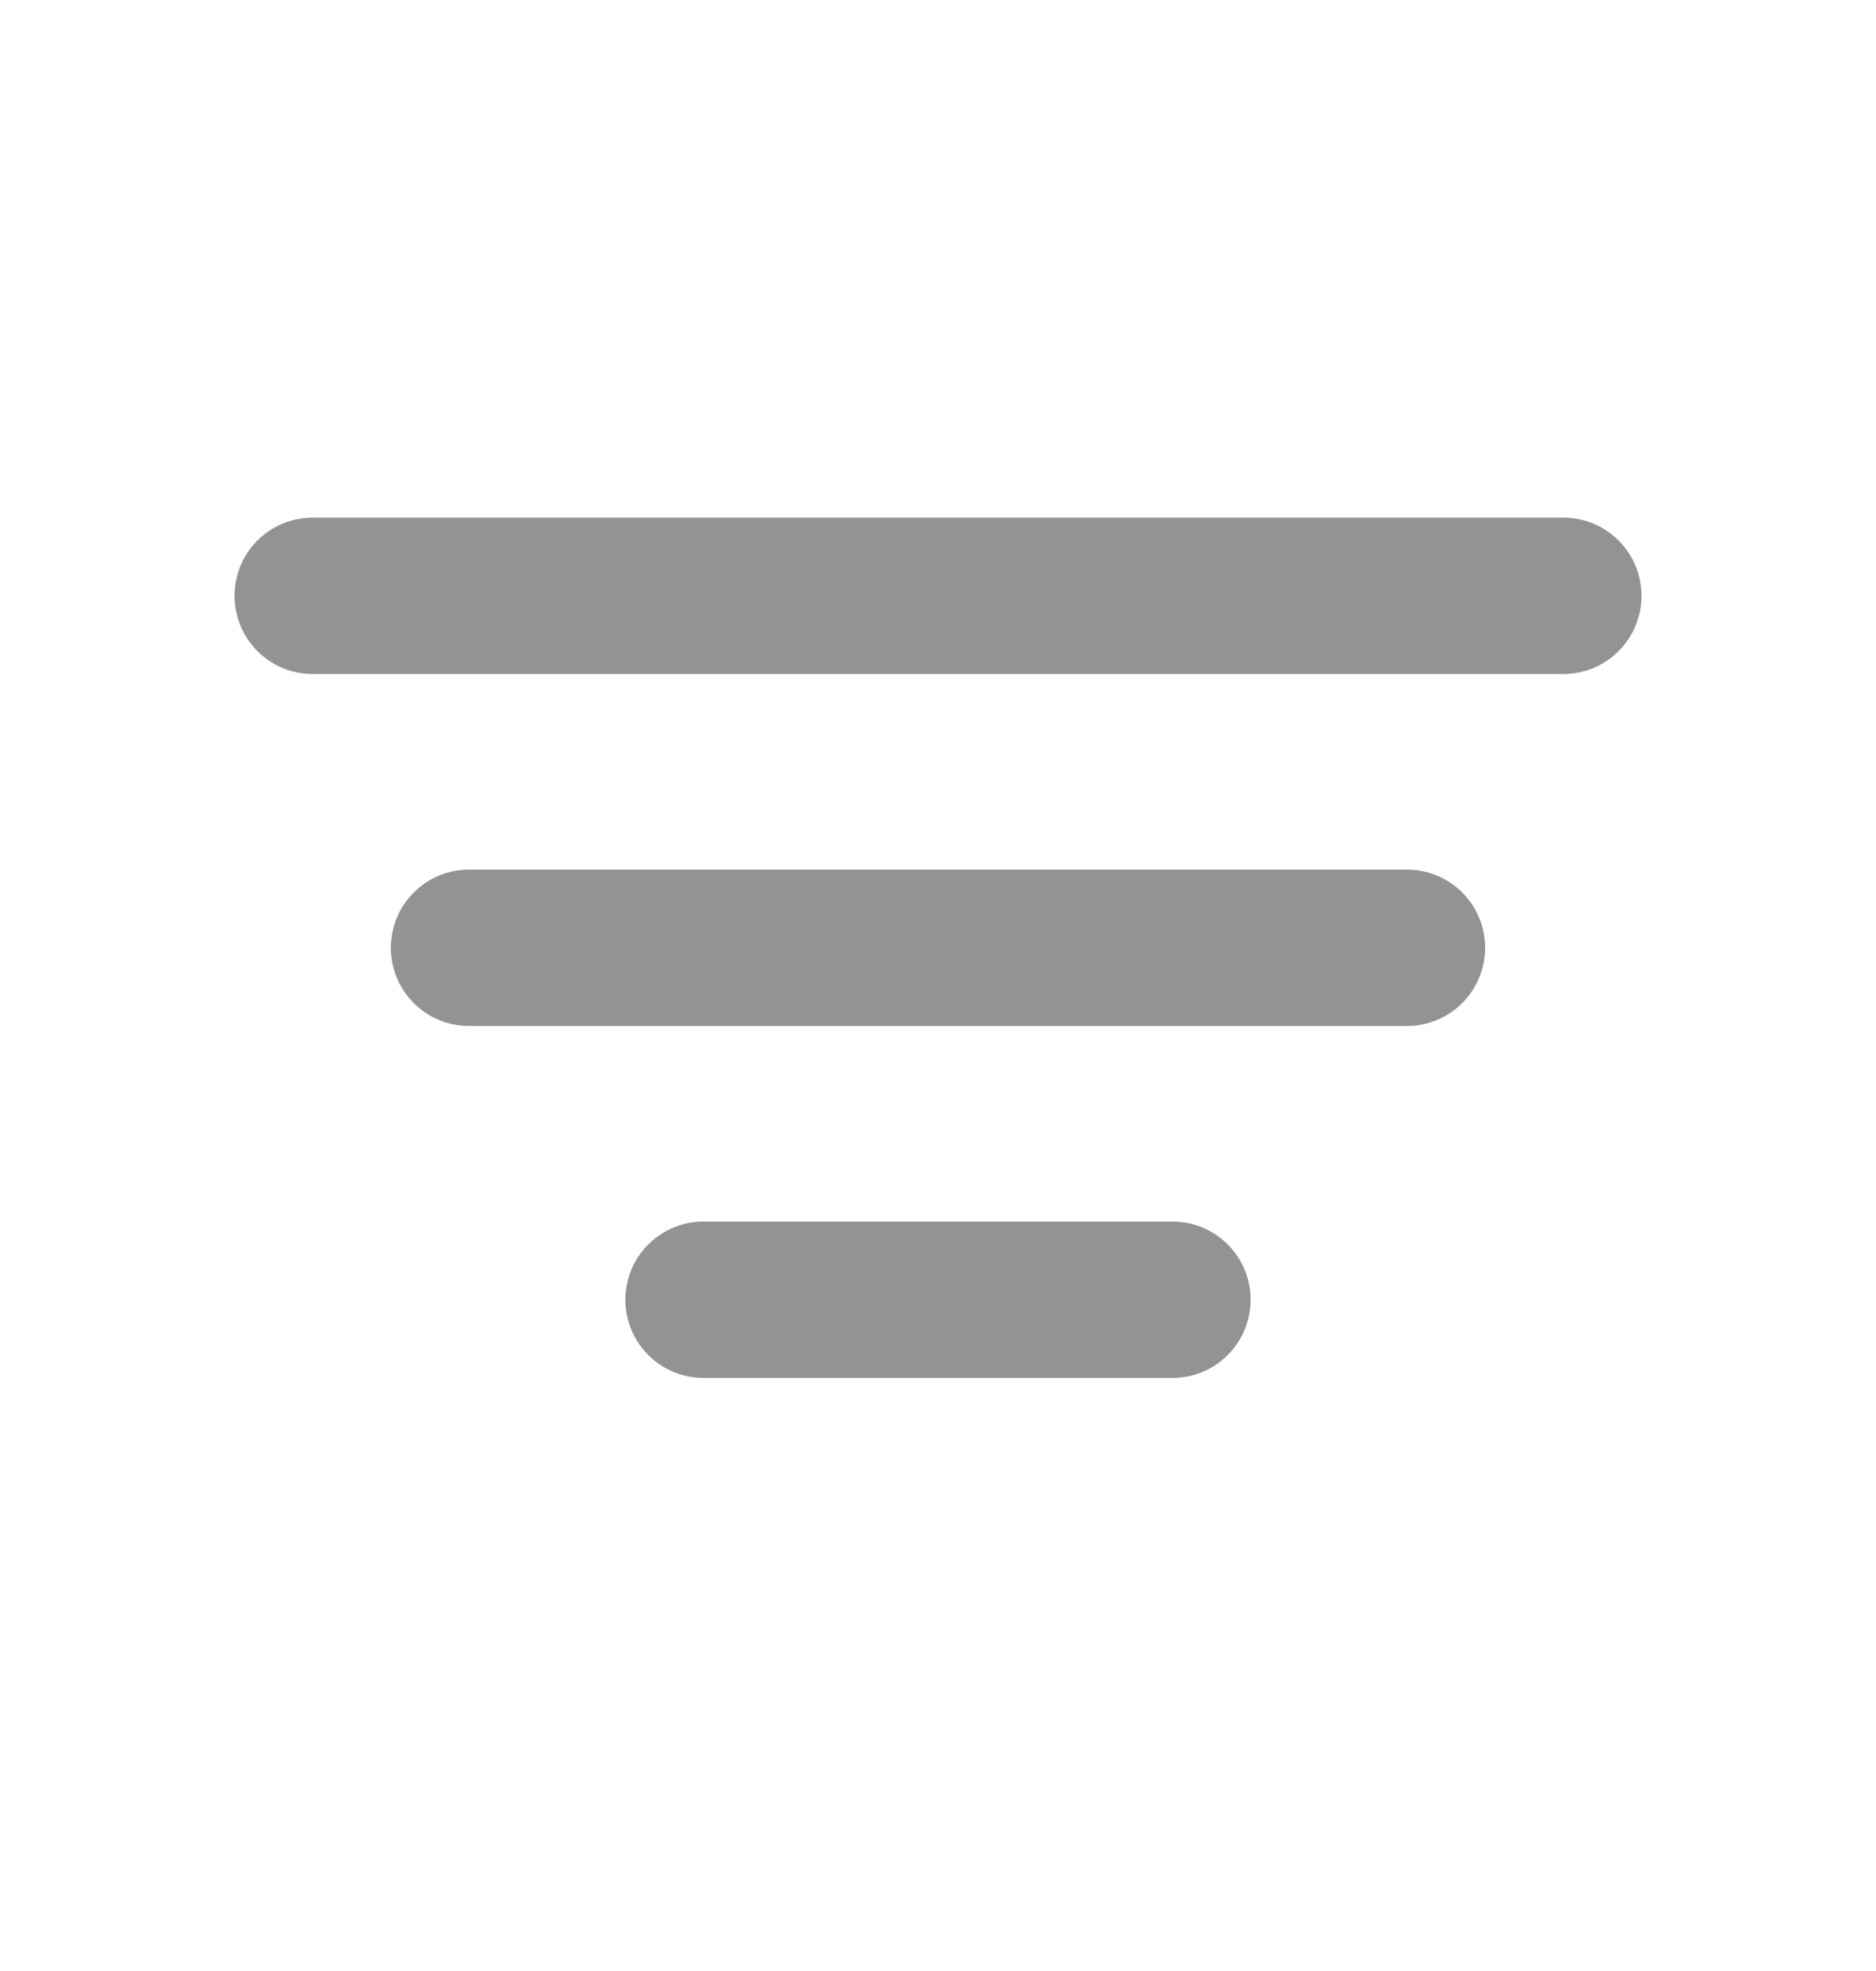 <svg width="20" height="21" viewBox="0 0 20 21" fill="none" xmlns="http://www.w3.org/2000/svg">
<g opacity="0.5">
<path fill-rule="evenodd" clip-rule="evenodd" d="M2.5 6.348C2.5 6.127 2.588 5.915 2.744 5.759C2.9 5.603 3.112 5.515 3.333 5.515H16.667C16.888 5.515 17.1 5.603 17.256 5.759C17.412 5.915 17.5 6.127 17.5 6.348C17.5 6.569 17.412 6.781 17.256 6.937C17.1 7.094 16.888 7.181 16.667 7.181H3.333C3.112 7.181 2.9 7.094 2.744 6.937C2.588 6.781 2.5 6.569 2.5 6.348ZM4.167 10.098C4.167 9.877 4.254 9.665 4.411 9.509C4.567 9.353 4.779 9.265 5 9.265H15C15.221 9.265 15.433 9.353 15.589 9.509C15.745 9.665 15.833 9.877 15.833 10.098C15.833 10.319 15.745 10.531 15.589 10.687C15.433 10.844 15.221 10.931 15 10.931H5C4.779 10.931 4.567 10.844 4.411 10.687C4.254 10.531 4.167 10.319 4.167 10.098ZM6.667 13.848C6.667 13.627 6.754 13.415 6.911 13.259C7.067 13.103 7.279 13.015 7.5 13.015H12.5C12.721 13.015 12.933 13.103 13.089 13.259C13.245 13.415 13.333 13.627 13.333 13.848C13.333 14.069 13.245 14.281 13.089 14.437C12.933 14.594 12.721 14.681 12.5 14.681H7.5C7.279 14.681 7.067 14.594 6.911 14.437C6.754 14.281 6.667 14.069 6.667 13.848Z" fill="#272727"/>
</g>
</svg>
